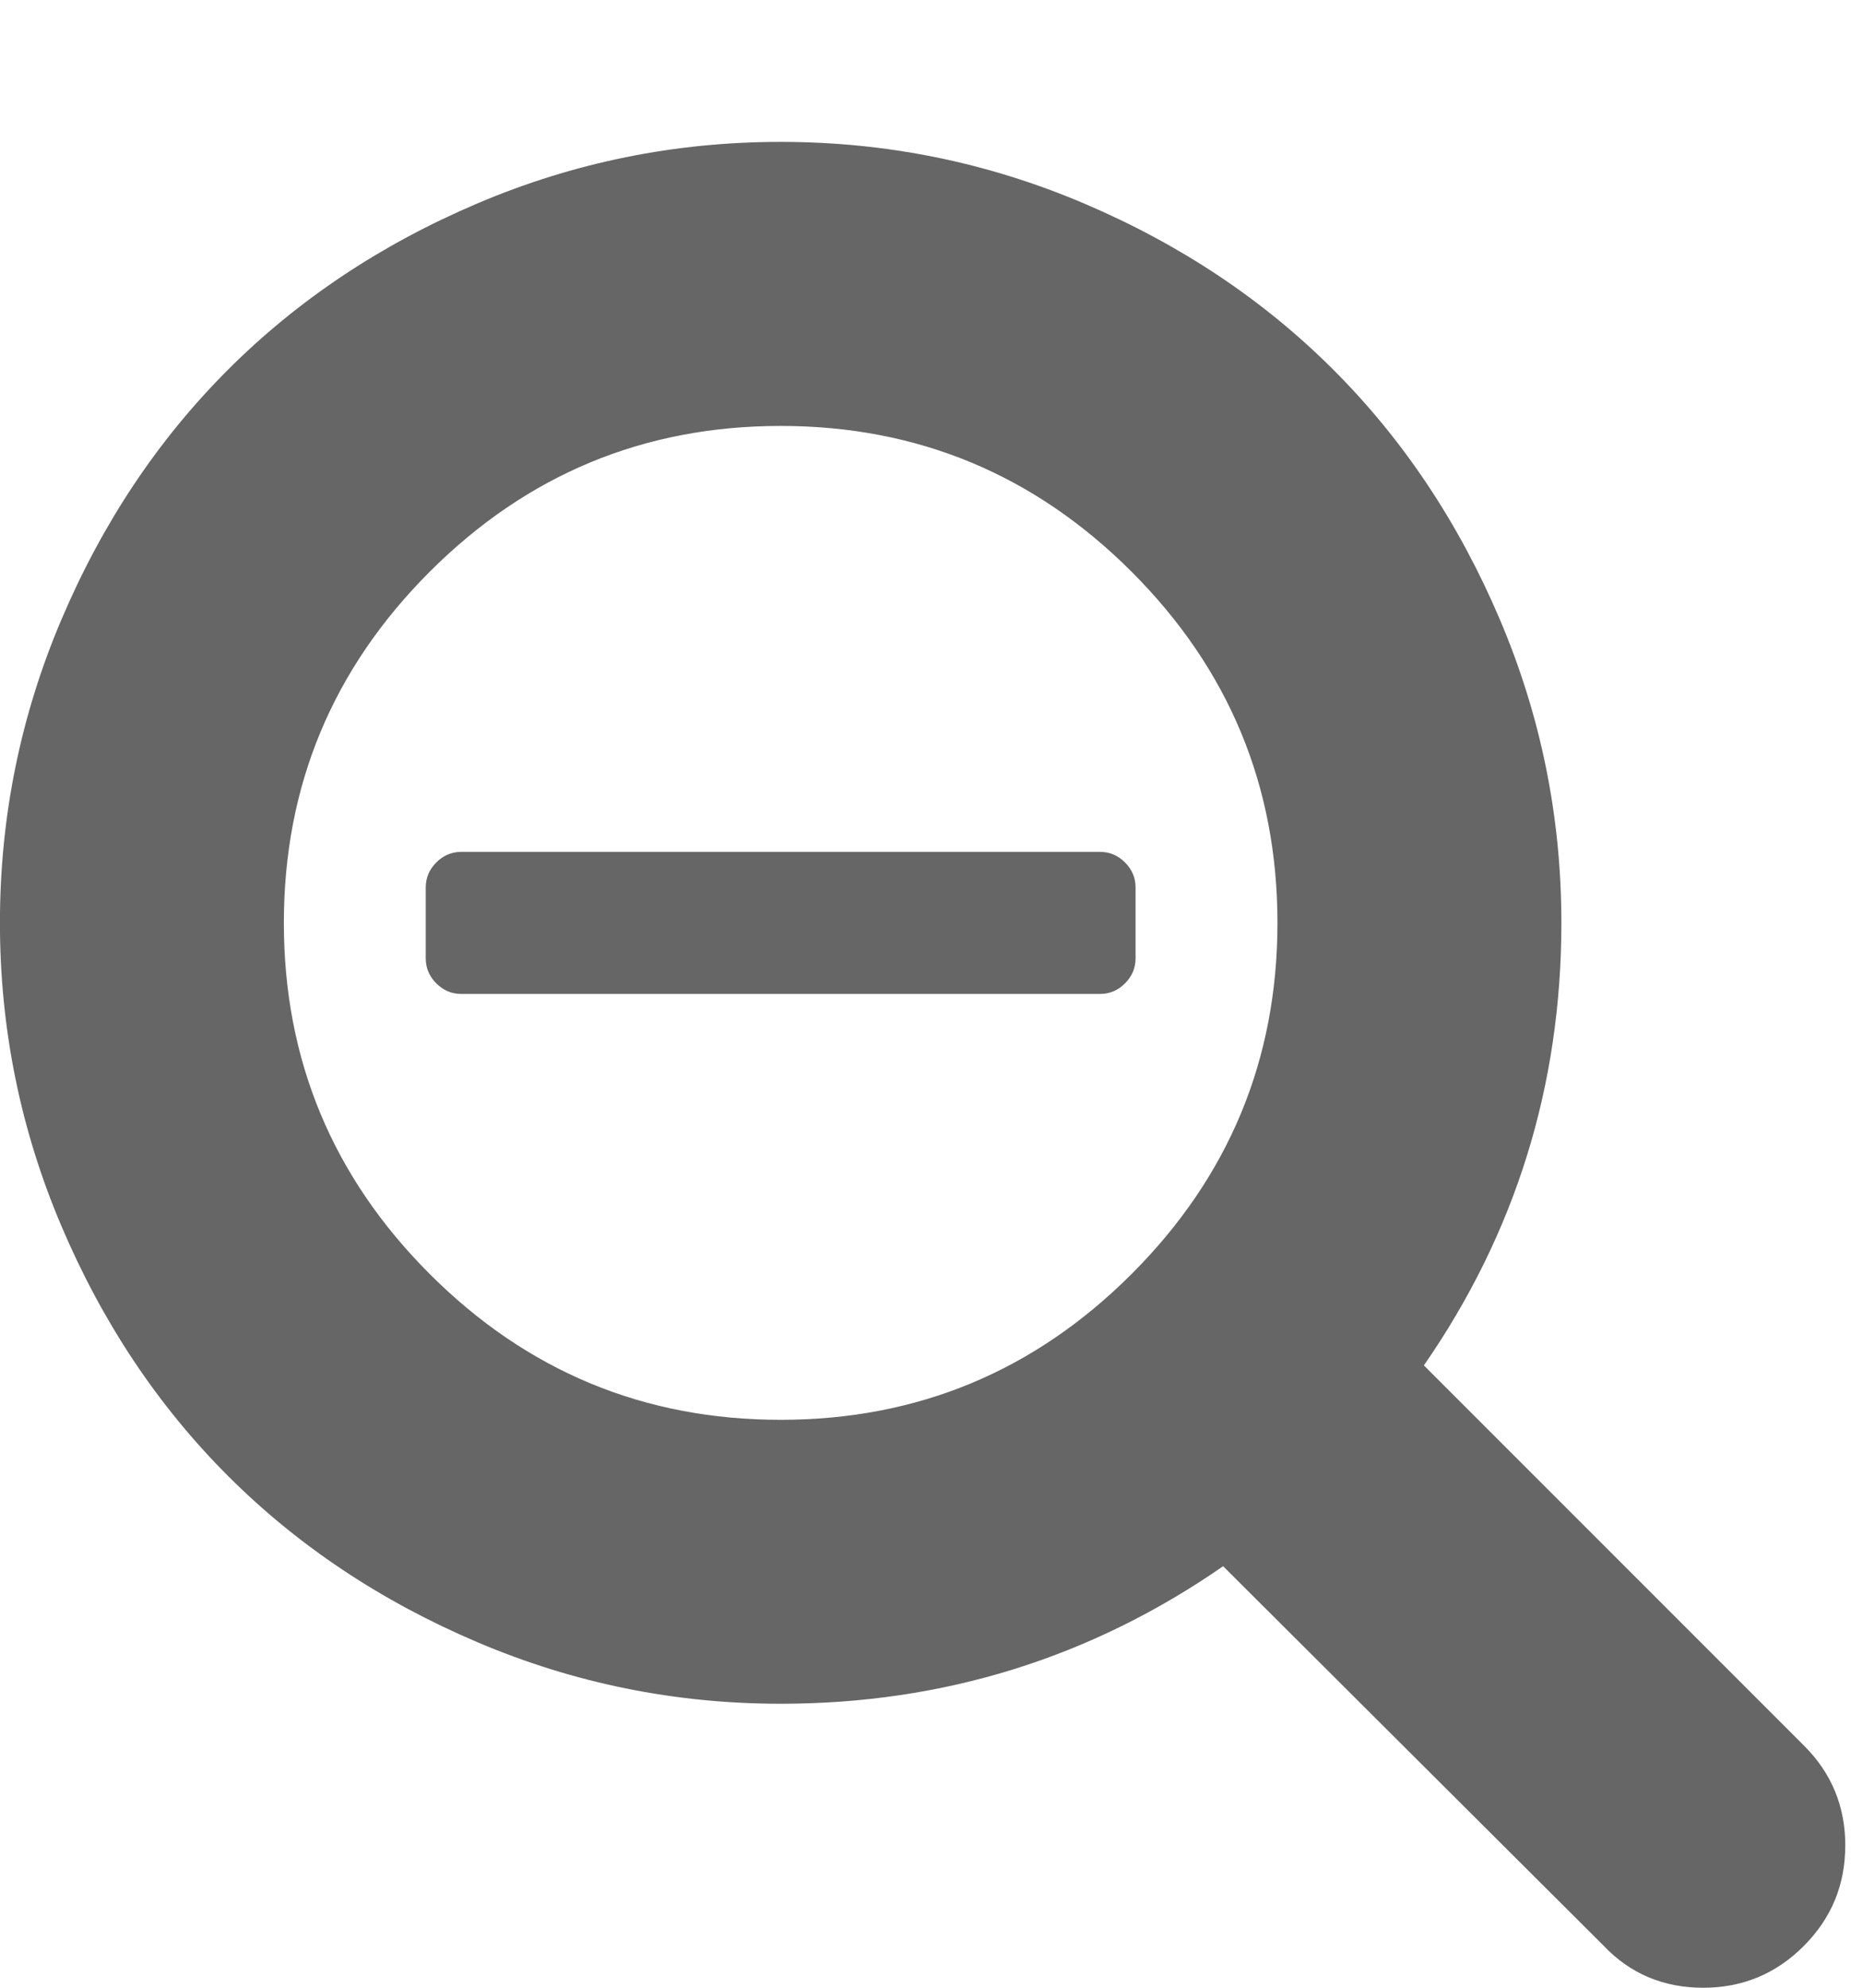 <?xml version="1.0" encoding="utf-8"?>
<!-- Generated by IcoMoon.io -->
<!DOCTYPE svg PUBLIC "-//W3C//DTD SVG 1.1//EN" "http://www.w3.org/Graphics/SVG/1.1/DTD/svg11.dtd">
<svg version="1.1" xmlns="http://www.w3.org/2000/svg" xmlns:xlink="http://www.w3.org/1999/xlink" width="30" height="32" viewBox="0 0 30 32">
<g>
</g>
	<path d="M18.286 14.286v1.143q0 0.232-0.17 0.402t-0.402 0.17h-10.286q-0.232 0-0.402-0.17t-0.17-0.402v-1.143q0-0.232 0.17-0.402t0.402-0.17h10.286q0.232 0 0.402 0.17t0.17 0.402zM20.571 14.857q0-3.304-2.348-5.652t-5.652-2.348-5.652 2.348-2.348 5.652 2.348 5.652 5.652 2.348 5.652-2.348 2.348-5.652zM29.714 29.714q0 0.946-0.67 1.616t-1.616 0.67q-0.964 0-1.607-0.679l-6.125-6.107q-3.196 2.214-7.125 2.214-2.554 0-4.884-0.991t-4.018-2.679-2.679-4.018-0.991-4.884 0.991-4.884 2.679-4.018 4.018-2.679 4.884-0.991 4.884 0.991 4.018 2.679 2.679 4.018 0.991 4.884q0 3.929-2.214 7.125l6.125 6.125q0.661 0.661 0.661 1.607z" fill="#666666" />
</svg>
